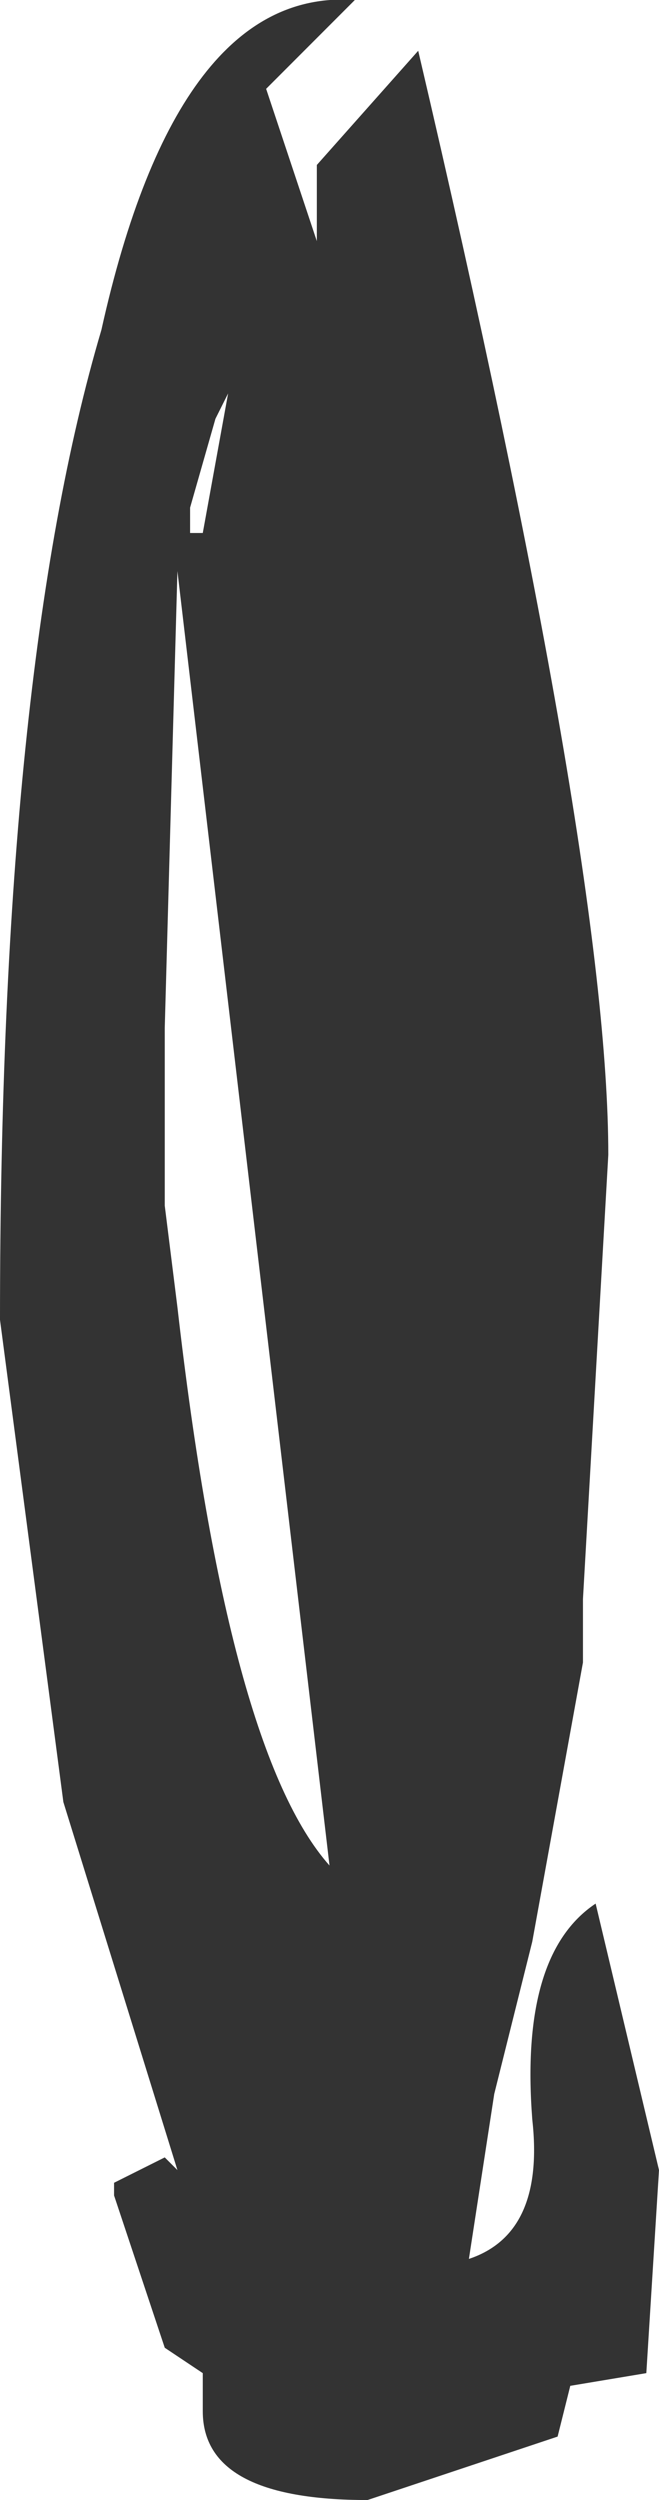 <?xml version="1.0" encoding="UTF-8" standalone="no"?>
<svg xmlns:xlink="http://www.w3.org/1999/xlink" height="9.85px" width="2.6px" xmlns="http://www.w3.org/2000/svg">
  <g transform="matrix(1.0, 0.0, 0.0, 1.0, 1.3, 4.9)">
    <path d="M1.1 -0.35 L1.0 1.4 1.0 1.65 0.8 2.75 0.65 3.35 0.55 4.0 Q0.85 3.9 0.8 3.45 0.75 2.8 1.05 2.6 L1.3 3.65 1.25 4.45 0.95 4.5 0.9 4.7 0.15 4.95 Q-0.5 4.95 -0.5 4.6 L-0.5 4.45 -0.65 4.35 -0.85 3.75 -0.85 3.7 -0.65 3.6 -0.6 3.65 -1.05 2.2 -1.3 0.3 Q-1.3 -2.25 -0.9 -3.6 -0.6 -4.95 0.1 -4.9 L-0.25 -4.55 -0.05 -3.95 -0.05 -4.25 0.35 -4.7 Q1.1 -1.5 1.1 -0.35 M-0.45 -3.25 L-0.55 -2.9 -0.55 -2.8 -0.5 -2.8 -0.4 -3.35 -0.45 -3.25 M-0.65 -0.15 L-0.6 0.25 Q-0.4 2.0 0.0 2.45 L-0.6 -2.65 -0.65 -0.85 -0.65 -0.15" fill="#333333" fill-rule="evenodd" stroke="none"/>
  </g>
</svg>
